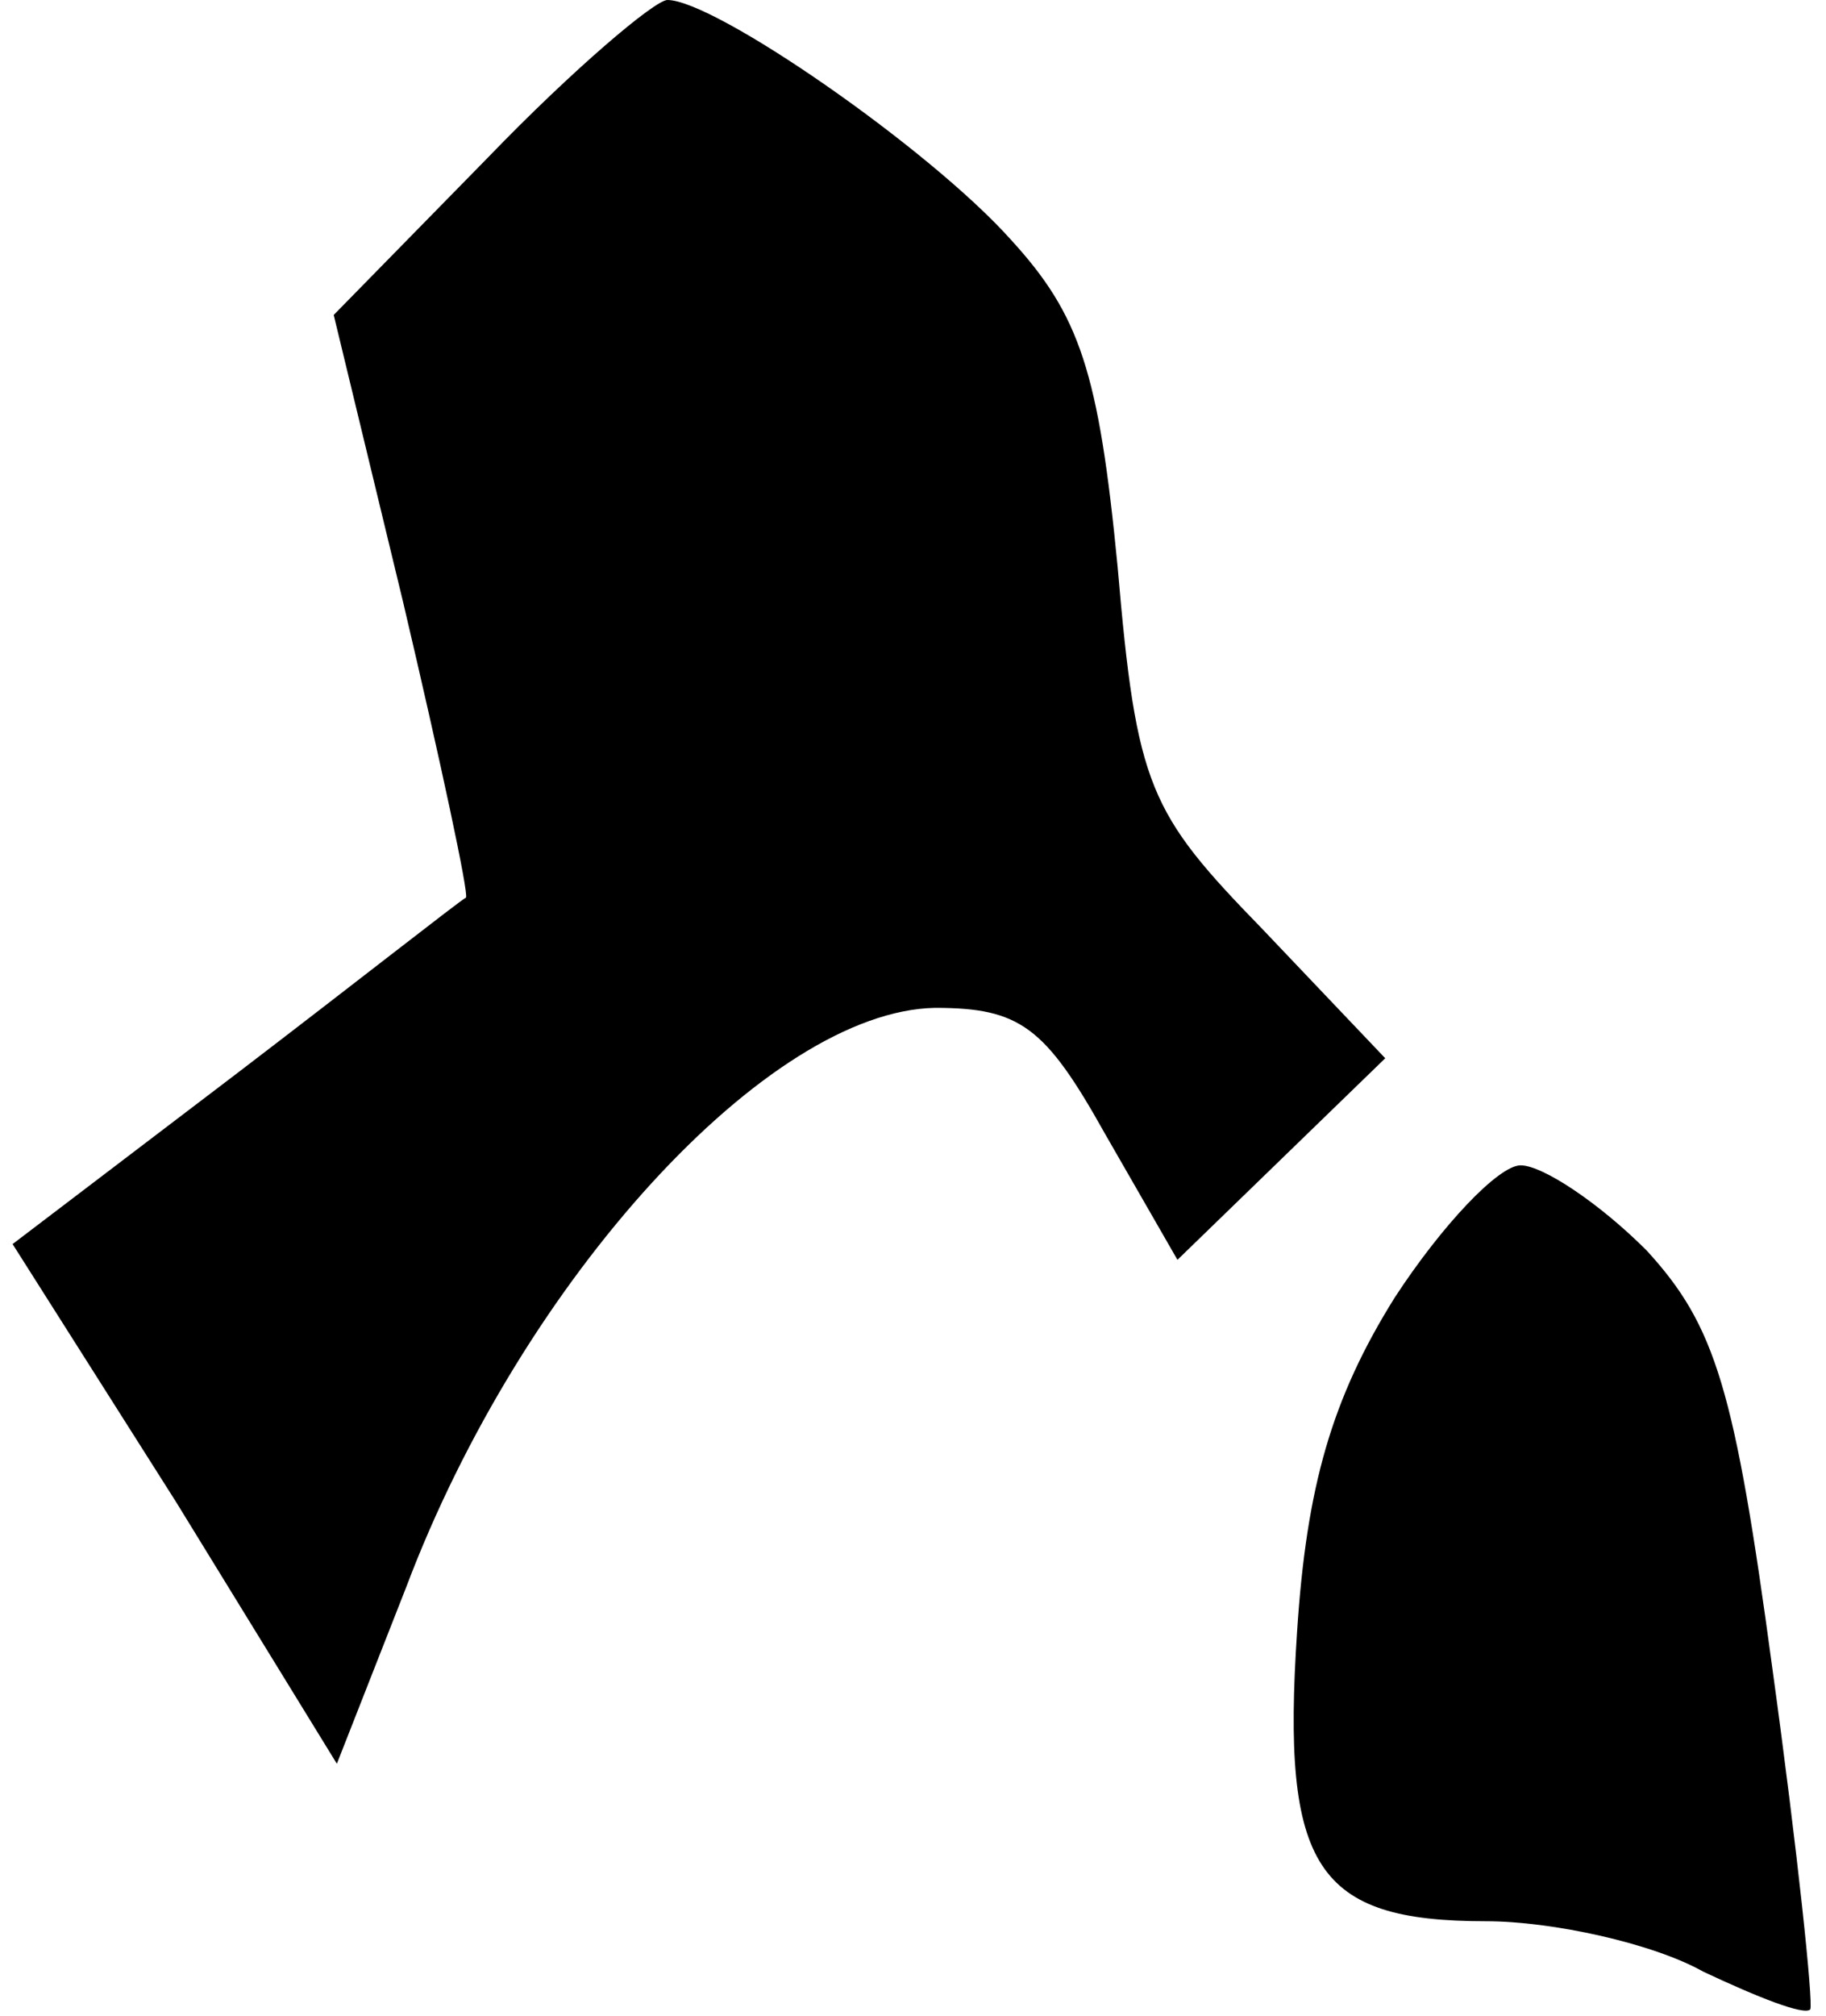 <?xml version="1.0" standalone="no"?>
<!DOCTYPE svg PUBLIC "-//W3C//DTD SVG 20010904//EN"
 "http://www.w3.org/TR/2001/REC-SVG-20010904/DTD/svg10.dtd">
<svg version="1.0" xmlns="http://www.w3.org/2000/svg"
 width="58pt" height="64pt" viewBox="0 0 58 64"
 preserveAspectRatio="xMidYMid meet">
<g transform="translate(0,64) scale(0.1,-0.1)"
fill="#000000" stroke="none">
<path fill="#000000" stroke="none" d="M155 590 l-49 -50 22 -91 c12 -51 21
-93 20 -94 -2 -1 -35 -27 -73 -56 l-71 -54 52 -82 51 -83 22 56 c37 98 115
183 168 184 27 0 35 -6 54 -40 l23 -40 33 32 33 32 -39 41 c-36 37 -40 45 -46
115 -6 62 -12 80 -34 104 -26 29 -94 76 -109 76 -4 0 -30 -22 -57 -50z"/>
<path fill="#000000" stroke="none" d="M443 228 c-20 -32 -28 -60 -31 -106 -5
-75 6 -92 60 -92 21 0 53 -7 69 -16 17 -8 32 -14 34 -12 1 2 -4 50 -12 108
-12 89 -18 109 -40 133 -15 15 -33 27 -40 27 -7 0 -25 -19 -40 -42z"/>
</g>
</svg>
